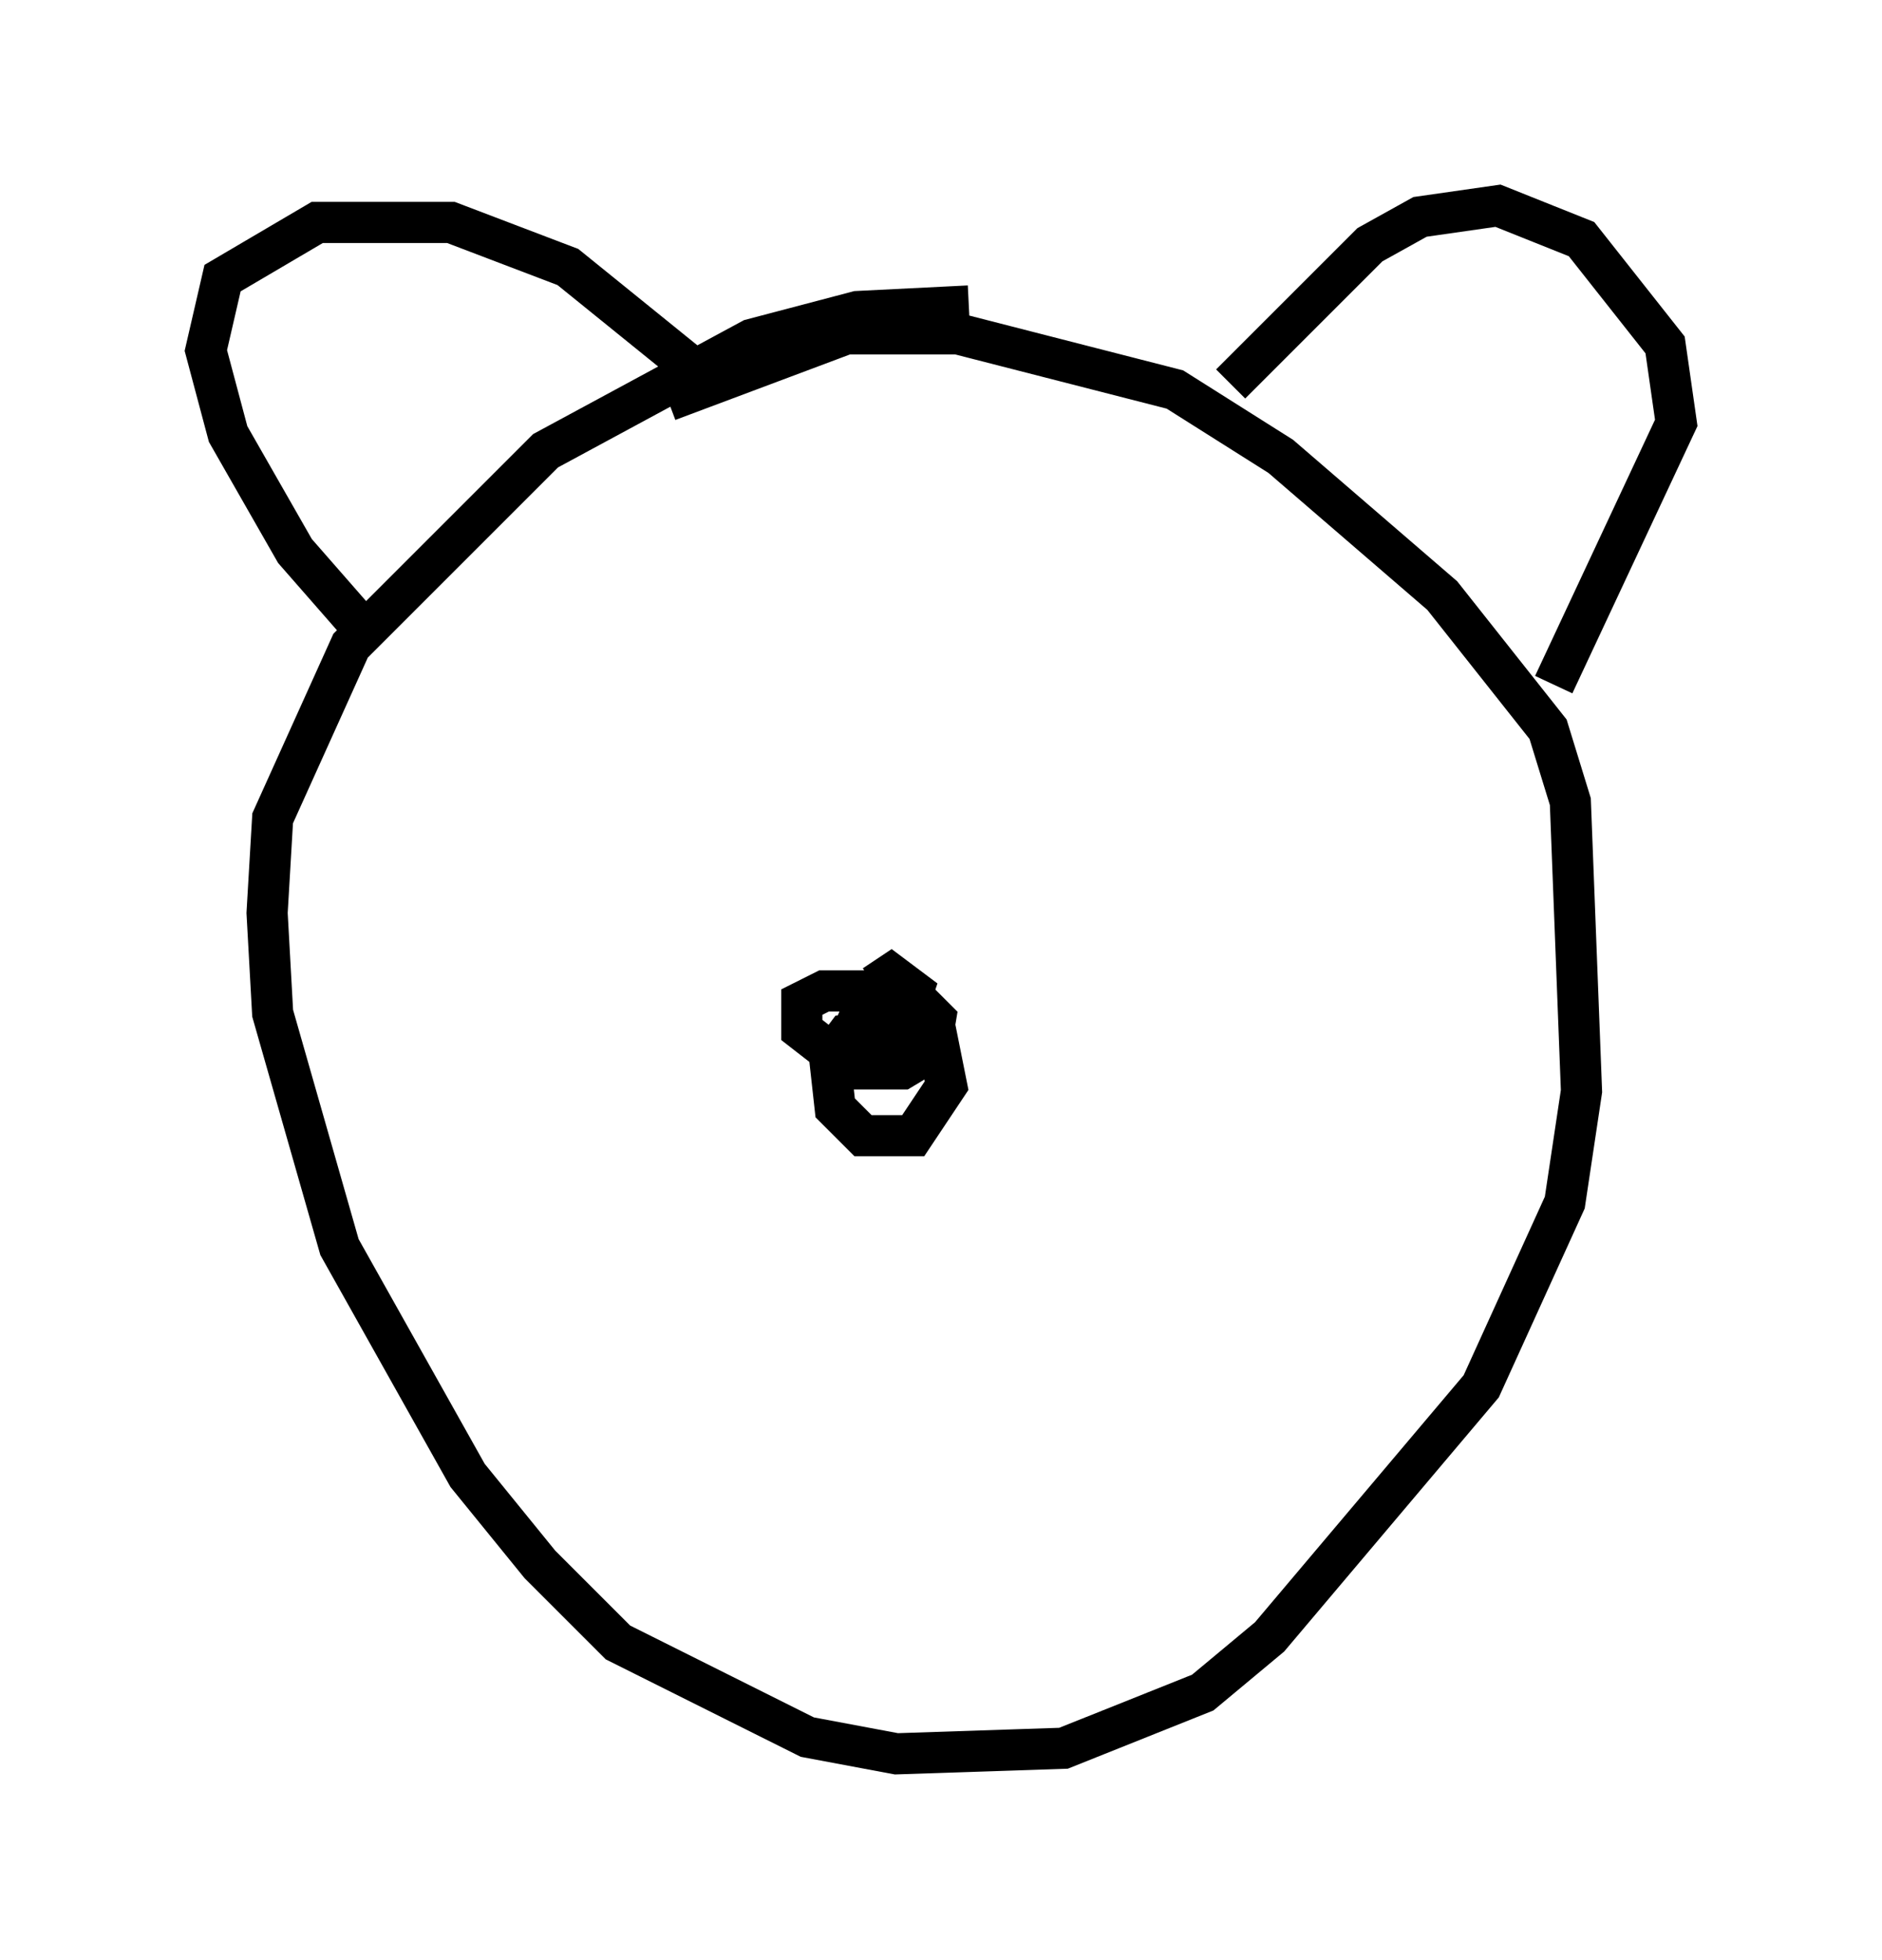 <?xml version="1.0" encoding="utf-8" ?>
<svg baseProfile="full" height="47.618" version="1.1" width="45.724" xmlns="http://www.w3.org/2000/svg" xmlns:ev="http://www.w3.org/2001/xml-events" xmlns:xlink="http://www.w3.org/1999/xlink"><defs /><rect fill="white" height="47.618" width="45.724" x="0" y="0" /><path d="M26.921, 8.112 m-3.383, -0.677 l-2.706, 0.135 -2.571, 0.677 l-5.007, 2.706 -4.736, 4.736 l-1.894, 4.195 -0.135, 2.3 l0.135, 2.436 1.624, 5.683 l3.112, 5.548 1.759, 2.165 l1.894, 1.894 4.601, 2.3 l2.165, 0.406 4.059, -0.135 l3.383, -1.353 1.624, -1.353 l5.142, -6.089 2.03, -4.465 l0.406, -2.706 -0.271, -7.036 l-0.541, -1.759 -2.571, -3.248 l-3.924, -3.383 -2.571, -1.624 l-5.277, -1.353 -2.706, 0.0 l-4.33, 1.624 m13.667, -0.406 l3.383, -3.383 1.218, -0.677 l1.894, -0.271 2.03, 0.812 l2.03, 2.571 0.271, 1.894 l-2.977, 6.36 m-21.109, -7.848 l-2.842, -2.3 -2.842, -1.083 l-3.248, 0.0 -2.3, 1.353 l-0.406, 1.759 0.541, 2.03 l1.624, 2.842 1.894, 2.165 m13.261, 9.472 l-1.759, 0.135 -0.406, 0.541 l0.135, 1.218 0.677, 0.677 l1.218, 0.0 0.812, -1.218 l-0.271, -1.353 -1.353, -0.947 l-1.353, 0.0 -0.541, 0.271 l0.0, 0.677 1.218, 0.947 l1.218, 0.0 0.677, -0.406 l0.135, -0.812 -0.541, -0.541 l-1.083, 0.0 -0.541, 1.218 l0.947, 0.0 0.406, -0.541 l0.271, -0.812 -0.541, -0.406 l-0.406, 0.271 " fill="none" stroke="black" stroke-width="1" /></svg>